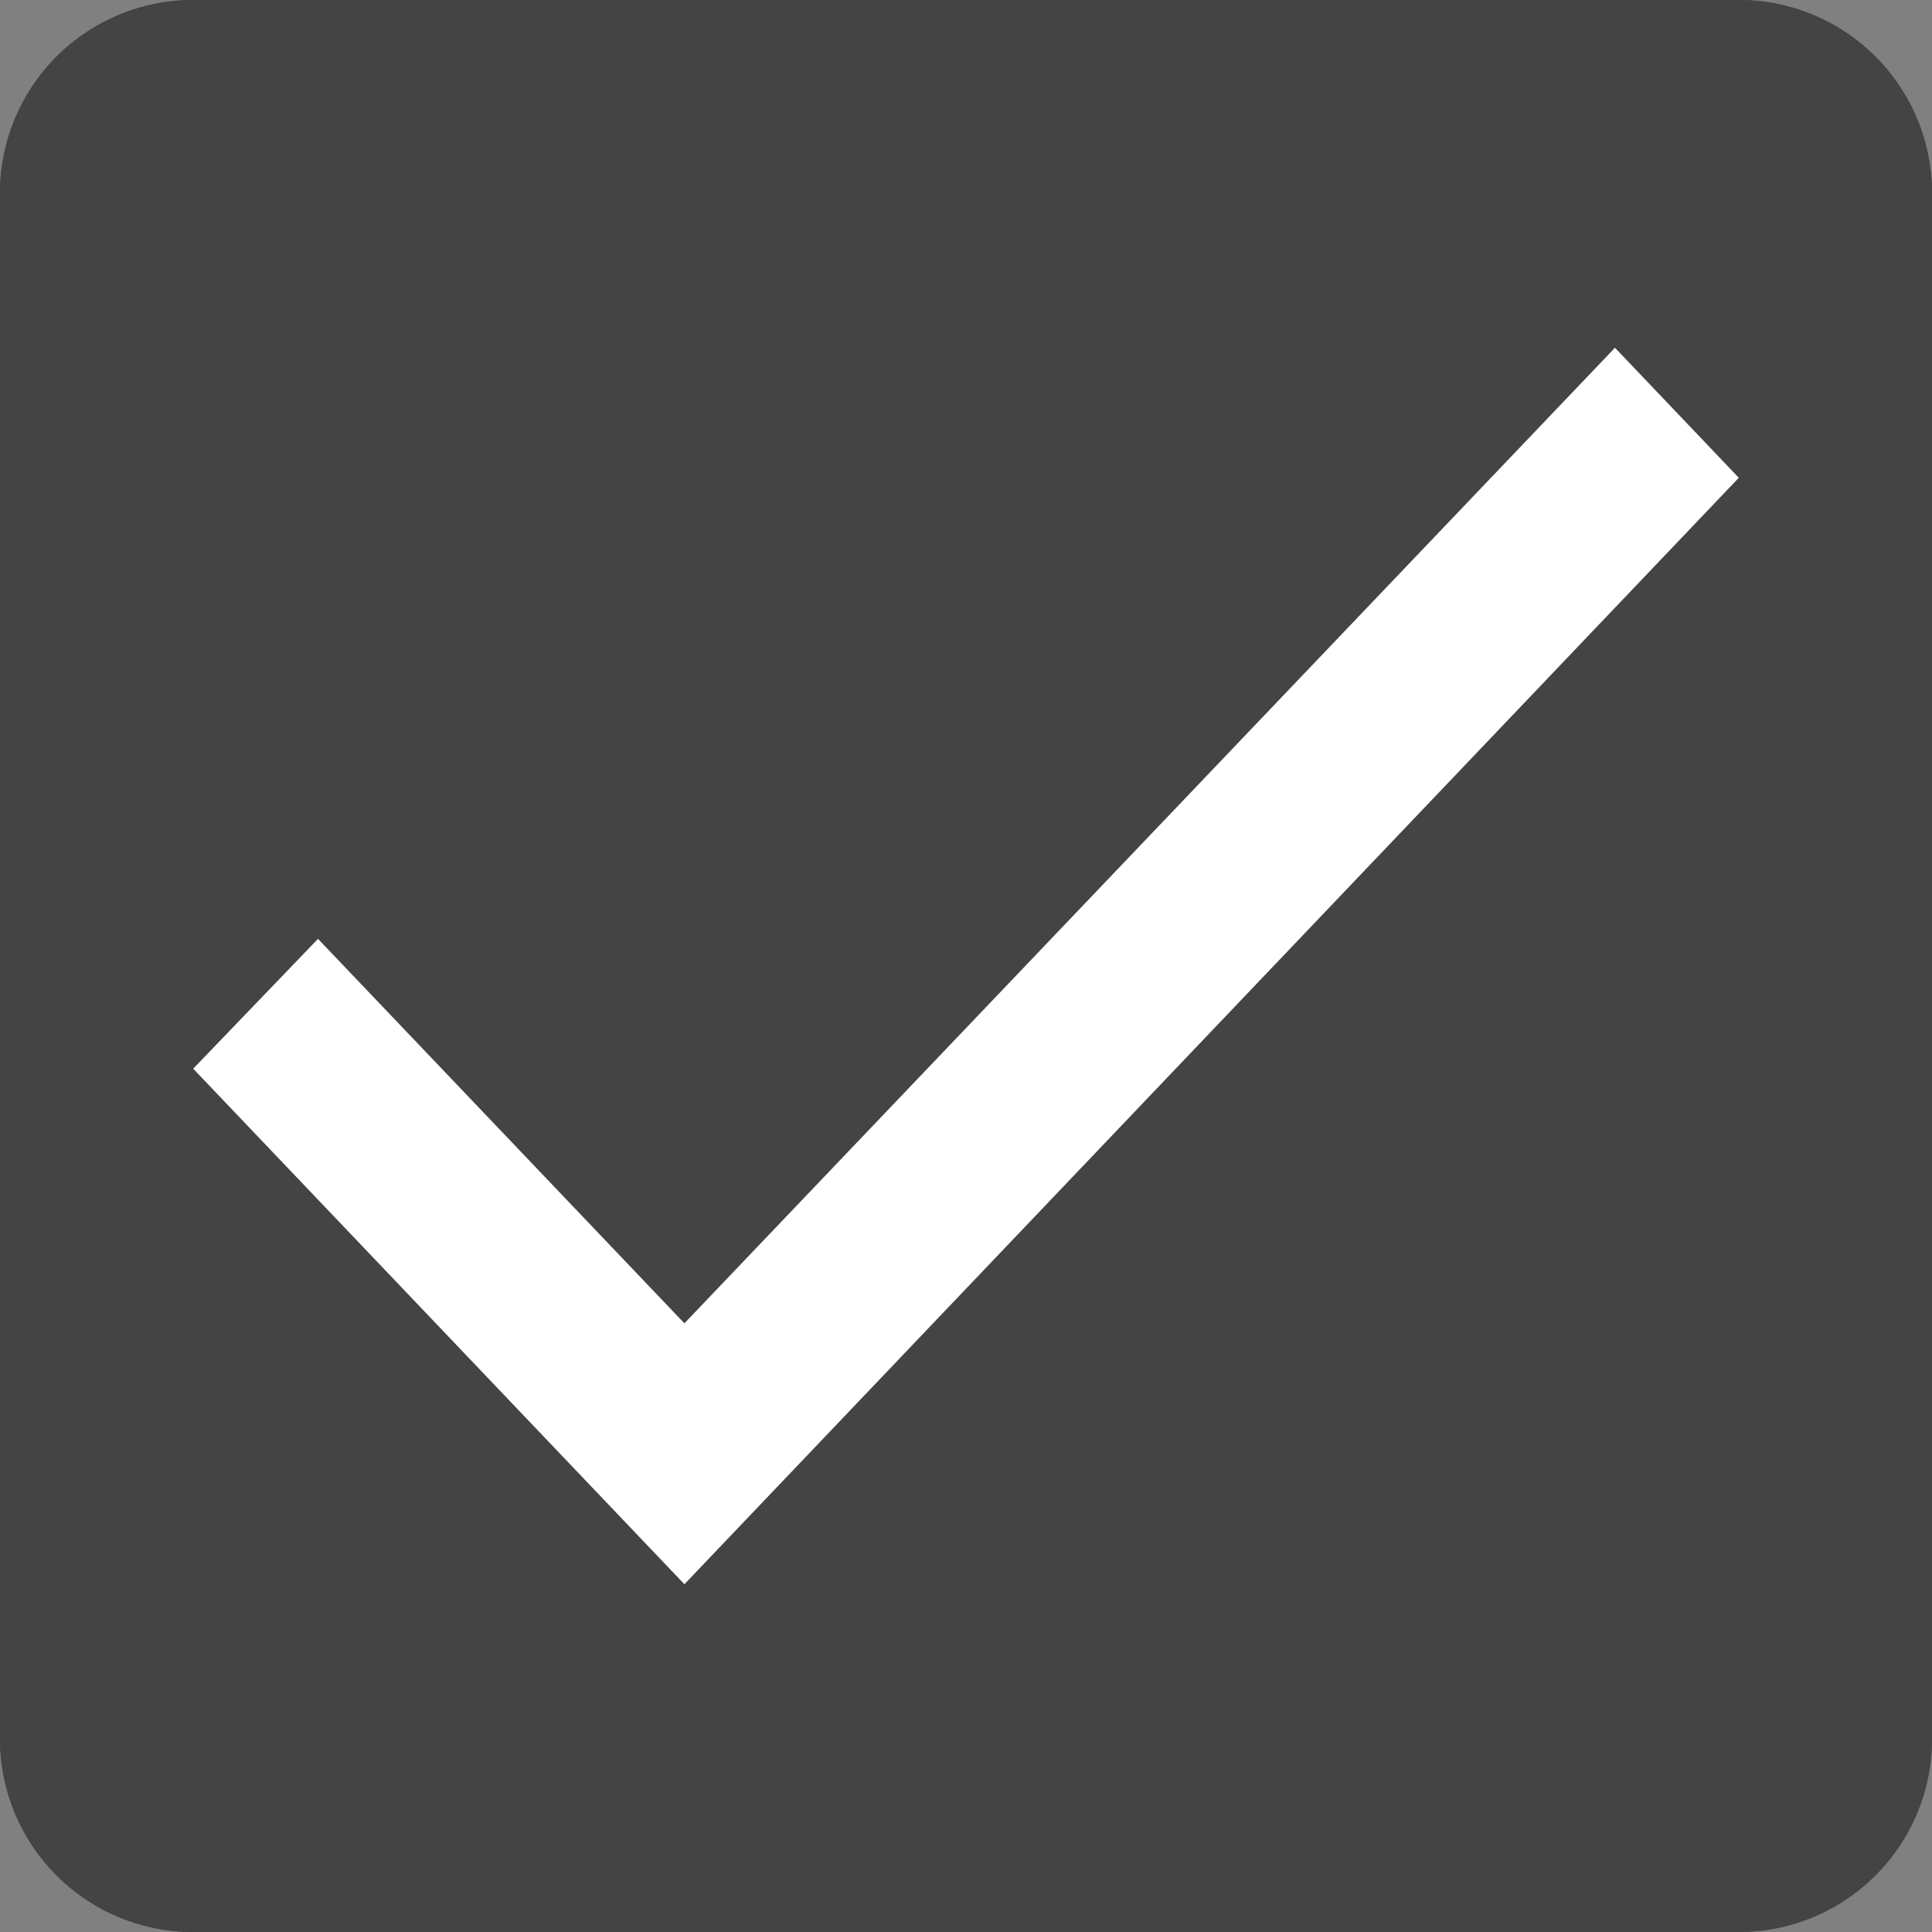 <svg xmlns="http://www.w3.org/2000/svg" viewBox="0 0 20 20"><rect x="0" y="0" width="20" height="20" fill="#808080" stroke="none"/><path class="border" d="M0 2a2 2 0 0 1 2-2h16a2 2 0 0 1 2 2v16a2 2 0 0 1-2 2H2a2 2 0 0 1-2-2V2Z" fill="#444"/><path class="background" fill-rule="evenodd" clip-rule="evenodd" d="M18 1H2a1 1 0 0 0-1 1v16a1 1 0 0 0 1 1h16a1 1 0 0 0 1-1V2a1 1 0 0 0-1-1ZM2 0a2 2 0 0 0-2 2v16a2 2 0 0 0 2 2h16a2 2 0 0 0 2-2V2a2 2 0 0 0-2-2H2Z" fill="#444"/><path class="check" d="m7.085 13.699-3.793-3.98L2 11.063 7.085 16.4 18 4.946 16.718 3.6 7.085 13.699Z" fill="#fff"/></svg>